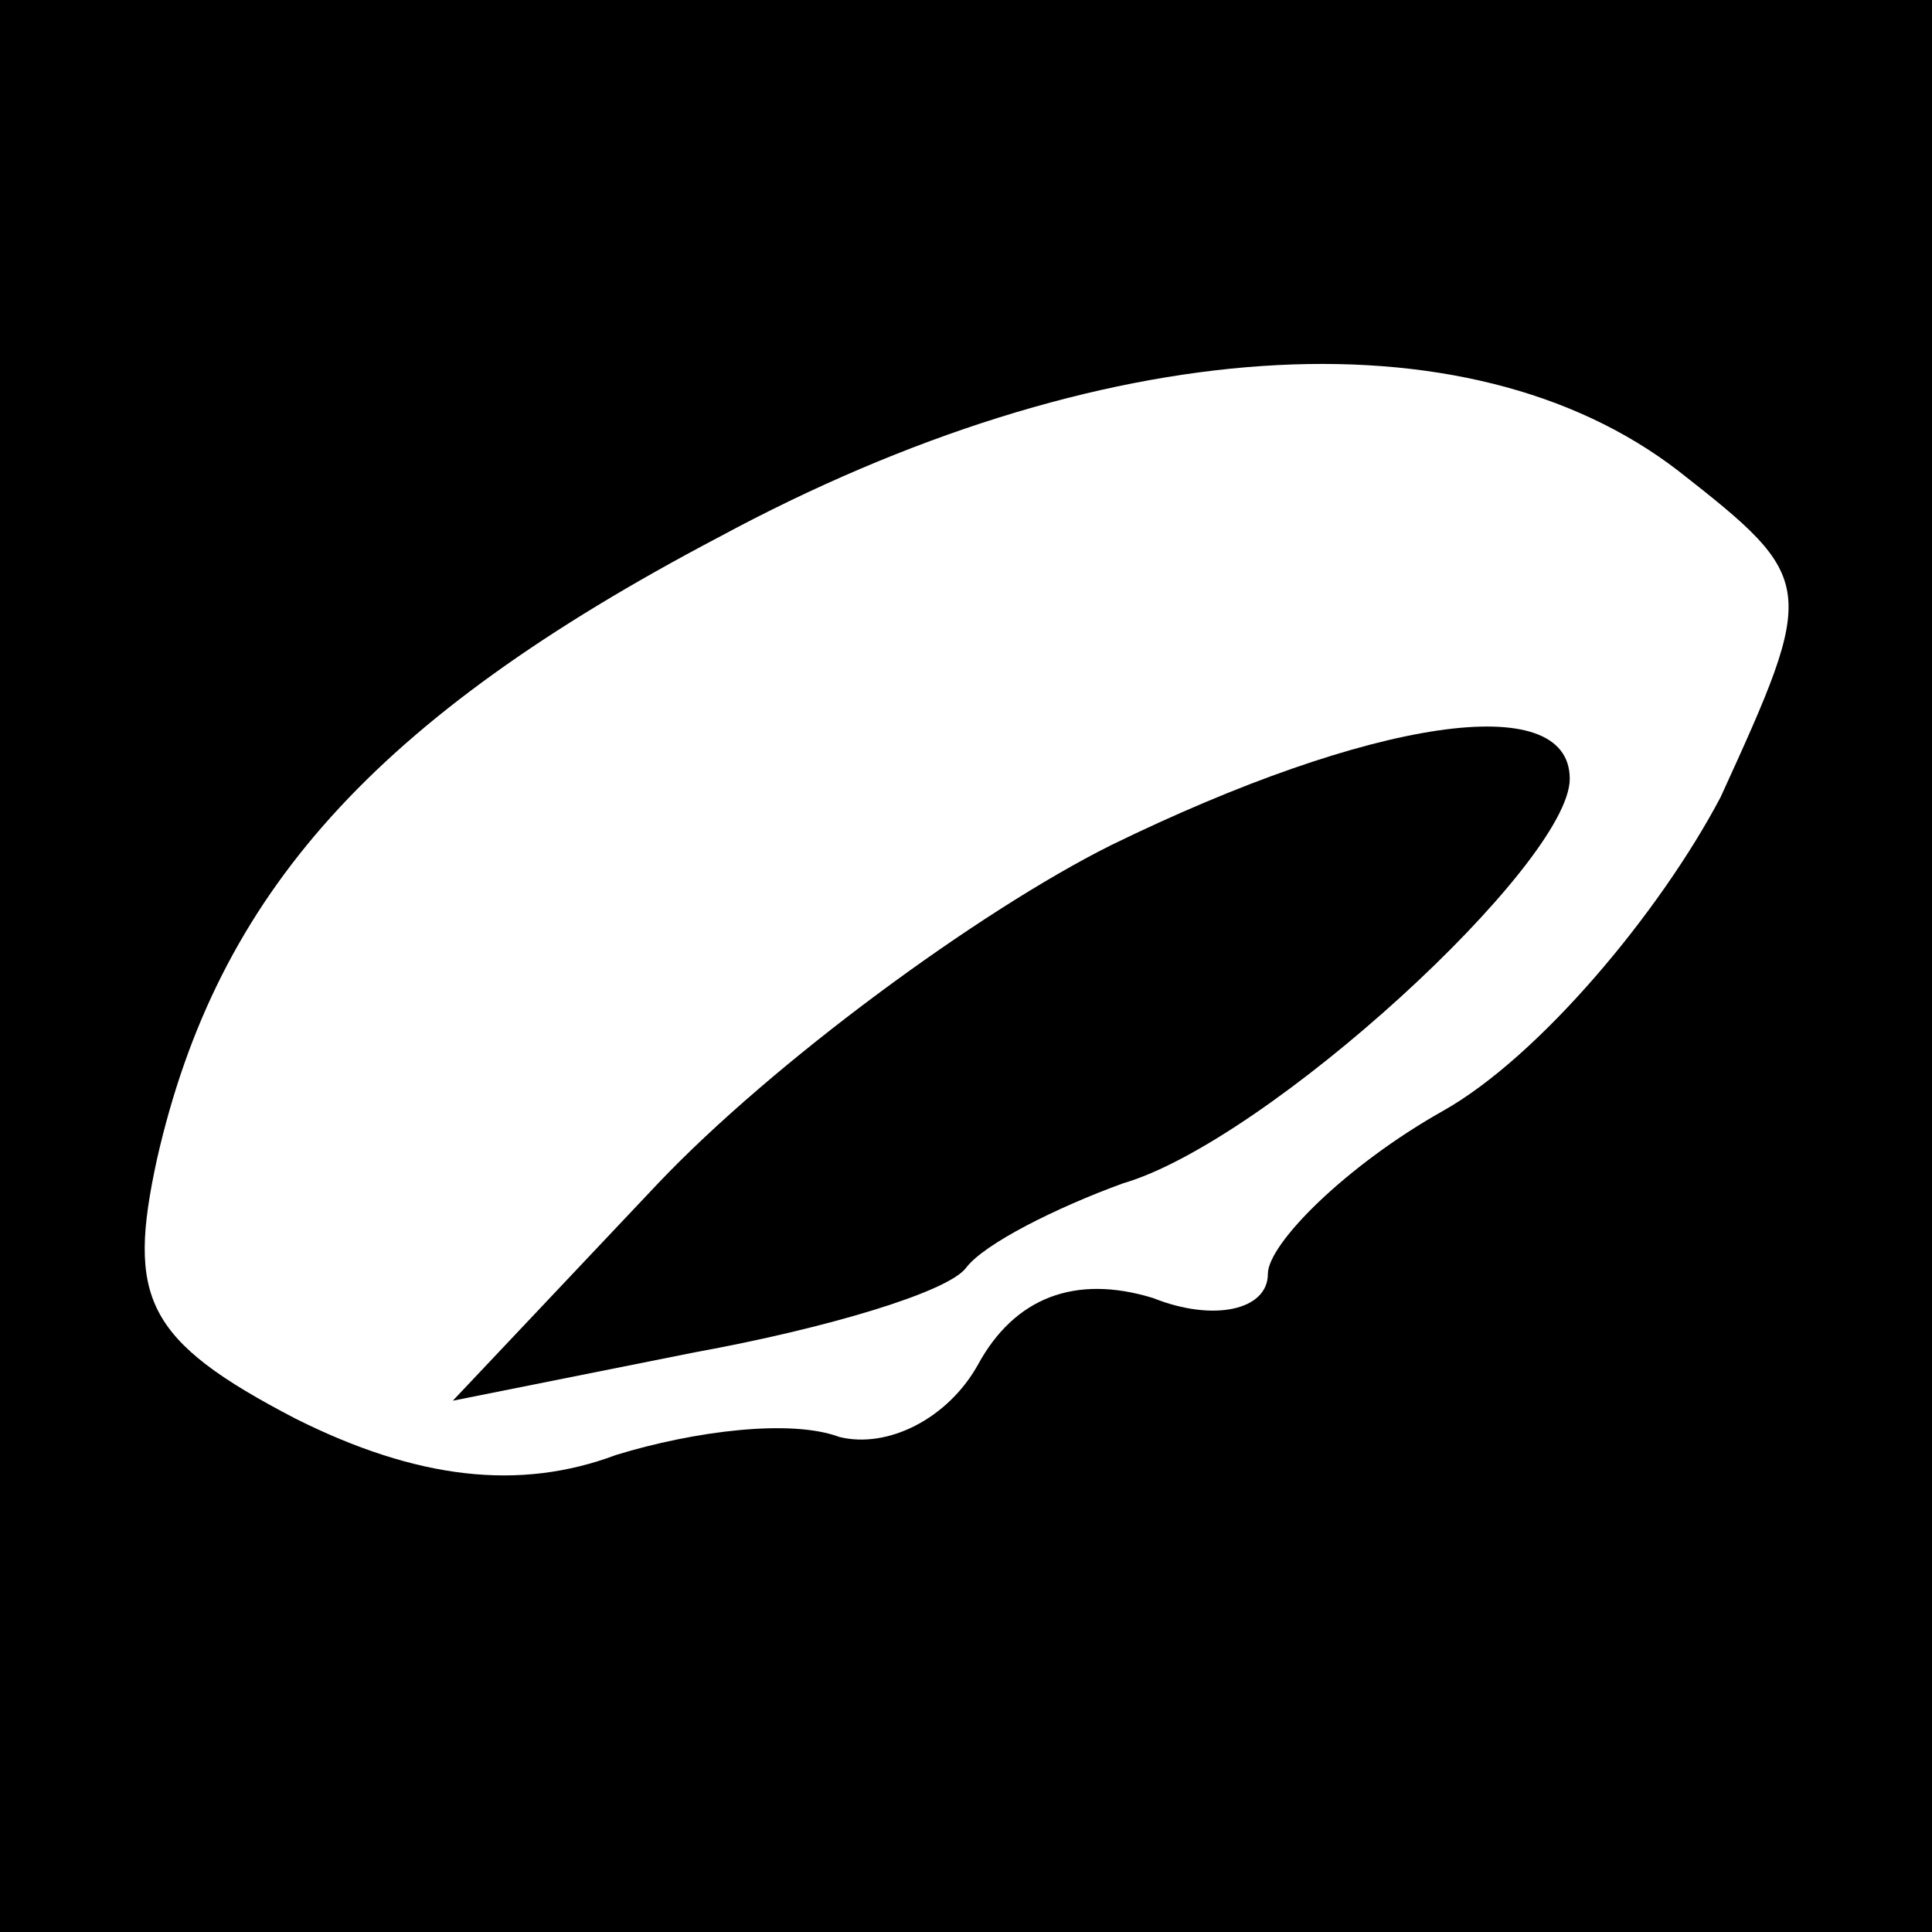 <?xml version="1.0" standalone="no"?>
<!DOCTYPE svg PUBLIC "-//W3C//DTD SVG 20010904//EN"
 "http://www.w3.org/TR/2001/REC-SVG-20010904/DTD/svg10.dtd">
<svg version="1.0" xmlns="http://www.w3.org/2000/svg"
 width="32pt" height="32pt" viewBox="0 0 32 32"
 preserveAspectRatio="xMidYMid meet">
<rect x="0" y="0" width="32" height="32" fill="#808080" stroke="none"/>
<g transform="translate(0,32) scale(0.1,-0.1)"
fill="#000000" stroke="none">
<path fill="#000000" stroke="none" d="M0 160 l0 -160 160 0 160 0 0 160 0
160 -160 0 -160 0 0 -160z"/>
<path fill="#ffffff" stroke="none" d="M278 242 c23 -18 23 -19 7 -54 -10 -19
-30 -43 -46 -52 -16 -9 -29 -22 -29 -27 0 -6 -9 -8 -19 -4 -13 4 -23 0 -29
-11 -5 -9 -15 -14 -23 -12 -8 3 -24 1 -37 -3 -16 -6 -33 -4 -53 6 -25 13 -28
20 -23 43 10 44 36 73 93 103 63 34 124 38 159 11z"/>
<path fill="#000000" stroke="none" d="M184 180 c-22 -11 -56 -36 -75 -56
l-34 -36 40 8 c22 4 42 10 45 14 3 4 15 10 26 14 24 7 74 53 74 67 0 15 -33
10 -76 -11z"/>
</g>
</svg>
